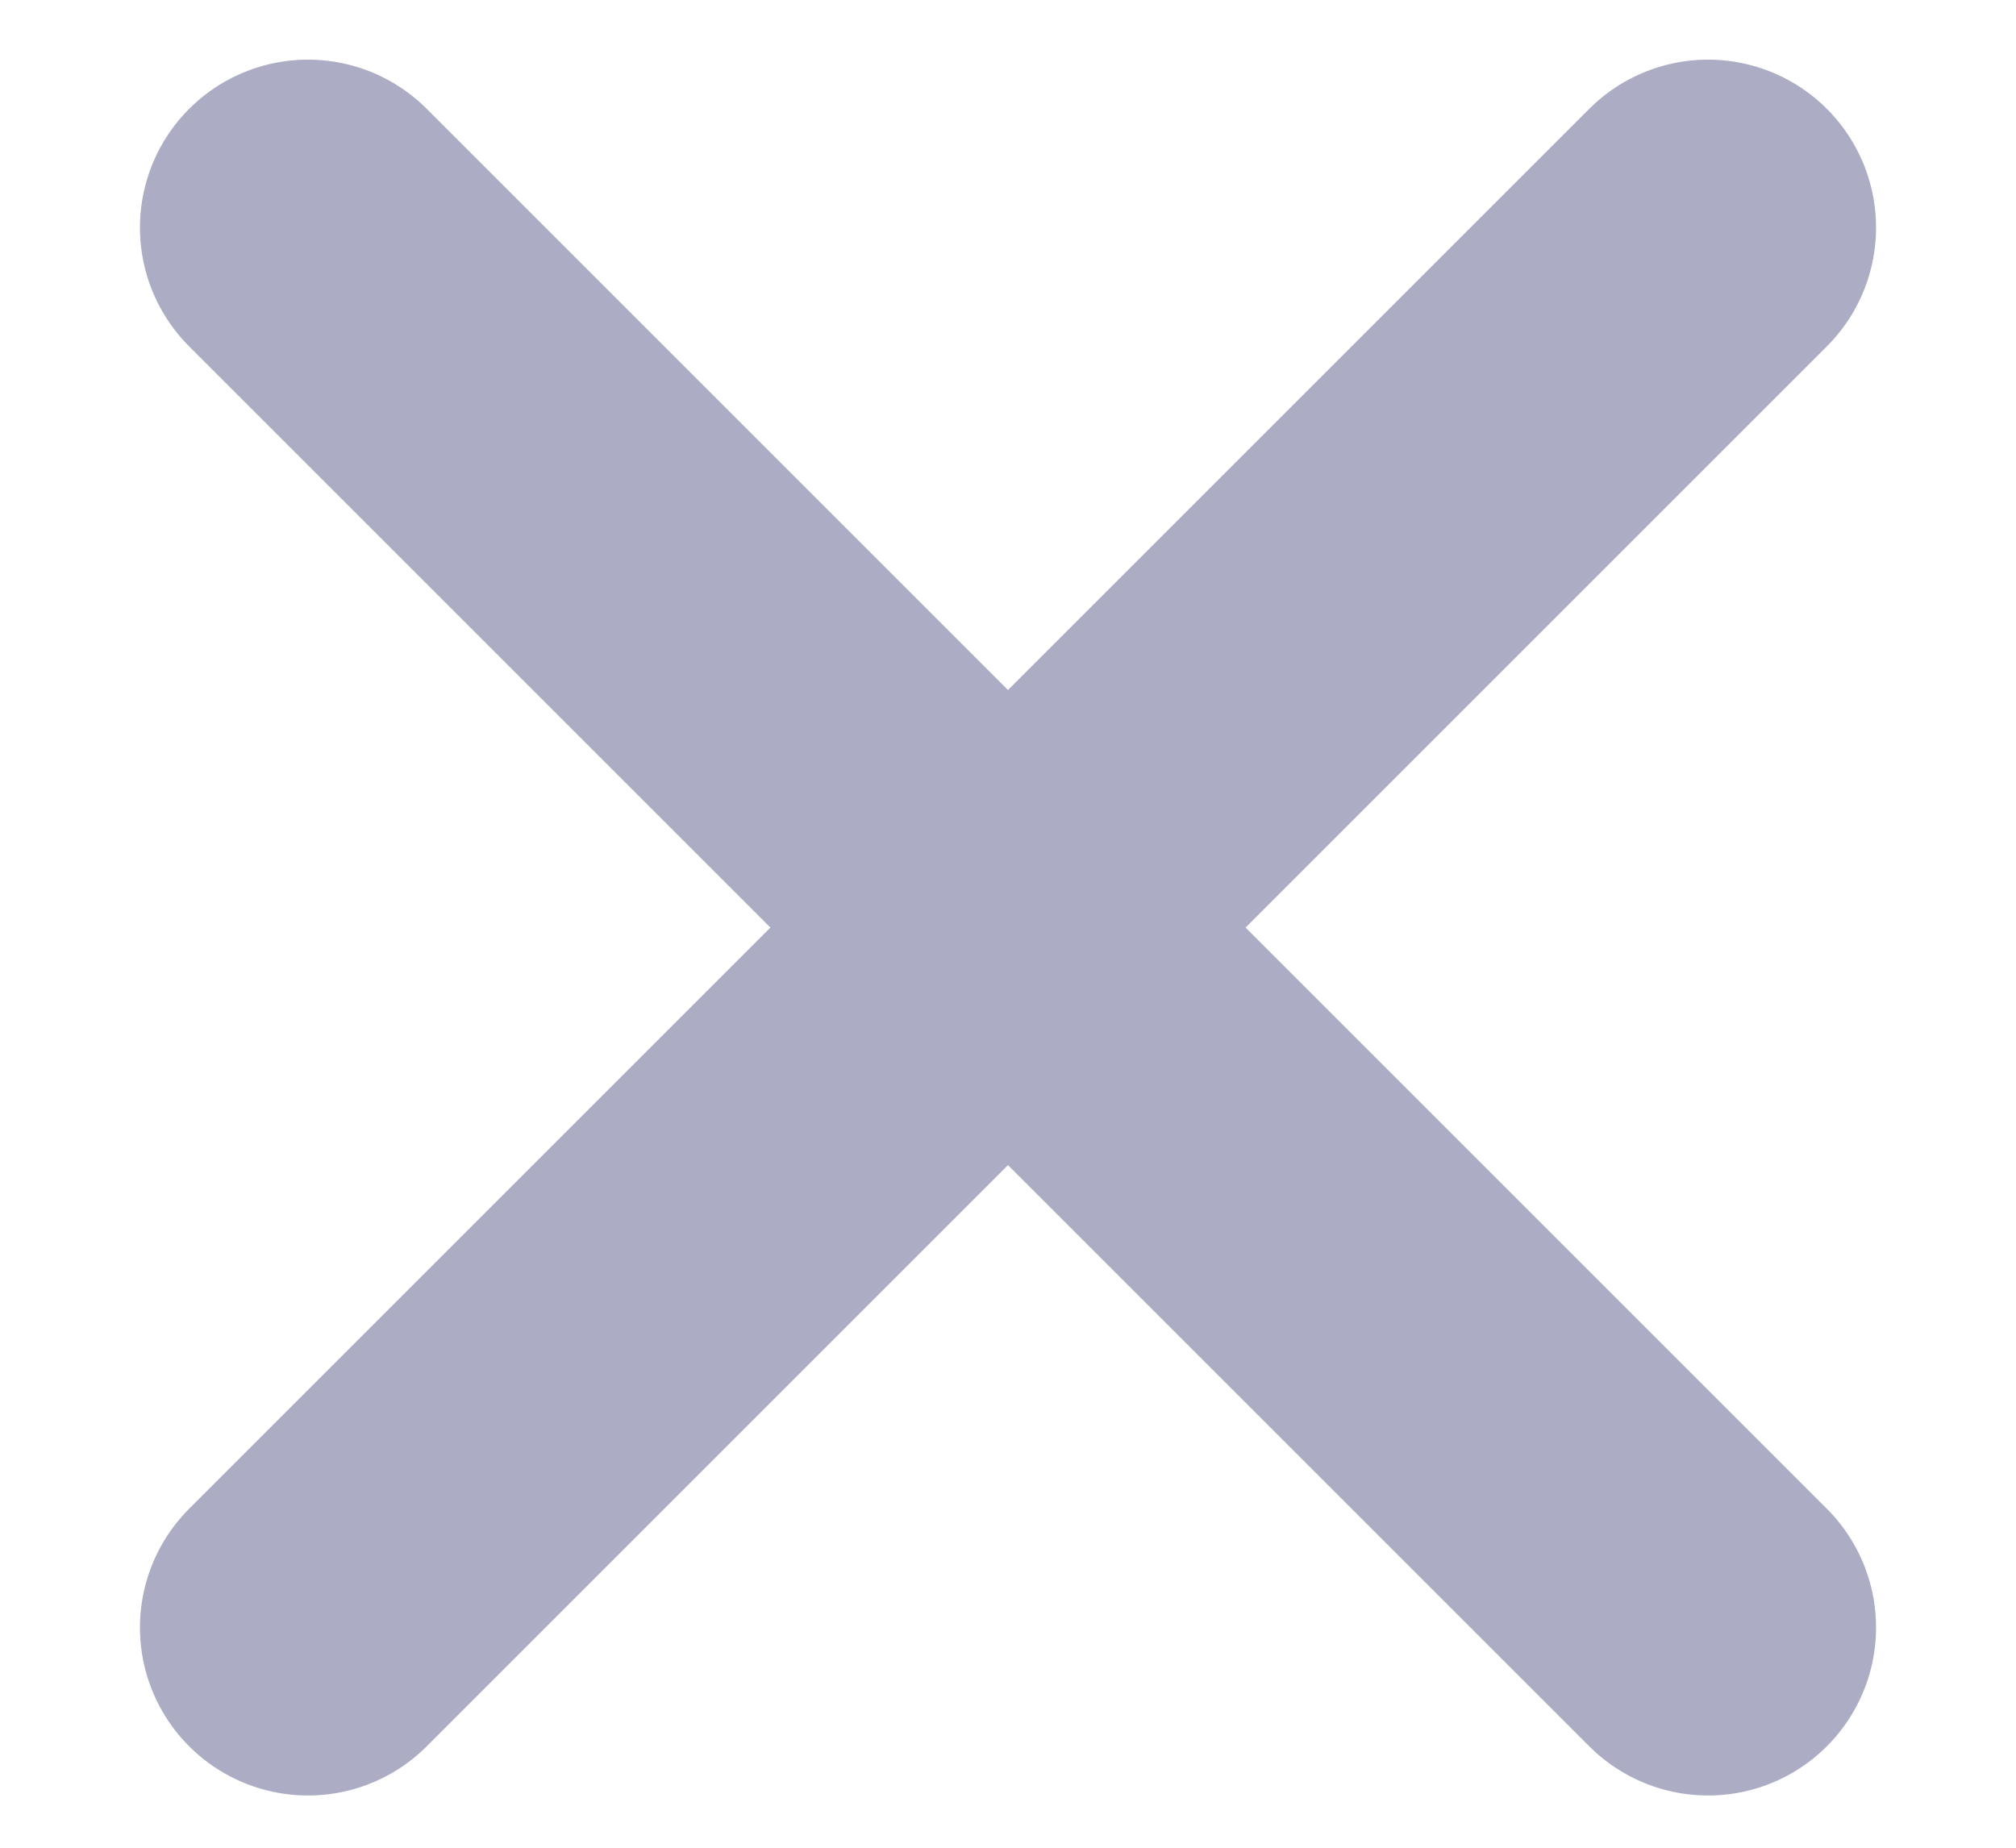 <svg width="12" height="11" viewBox="0 0 12 11" fill="none" xmlns="http://www.w3.org/2000/svg">
<path id="Icon" d="M10.167 1.355L1.833 9.689M1.833 1.355L10.167 9.689" stroke="#ACADC4" stroke-width="2" stroke-linecap="round" stroke-linejoin="round"/>
</svg>
